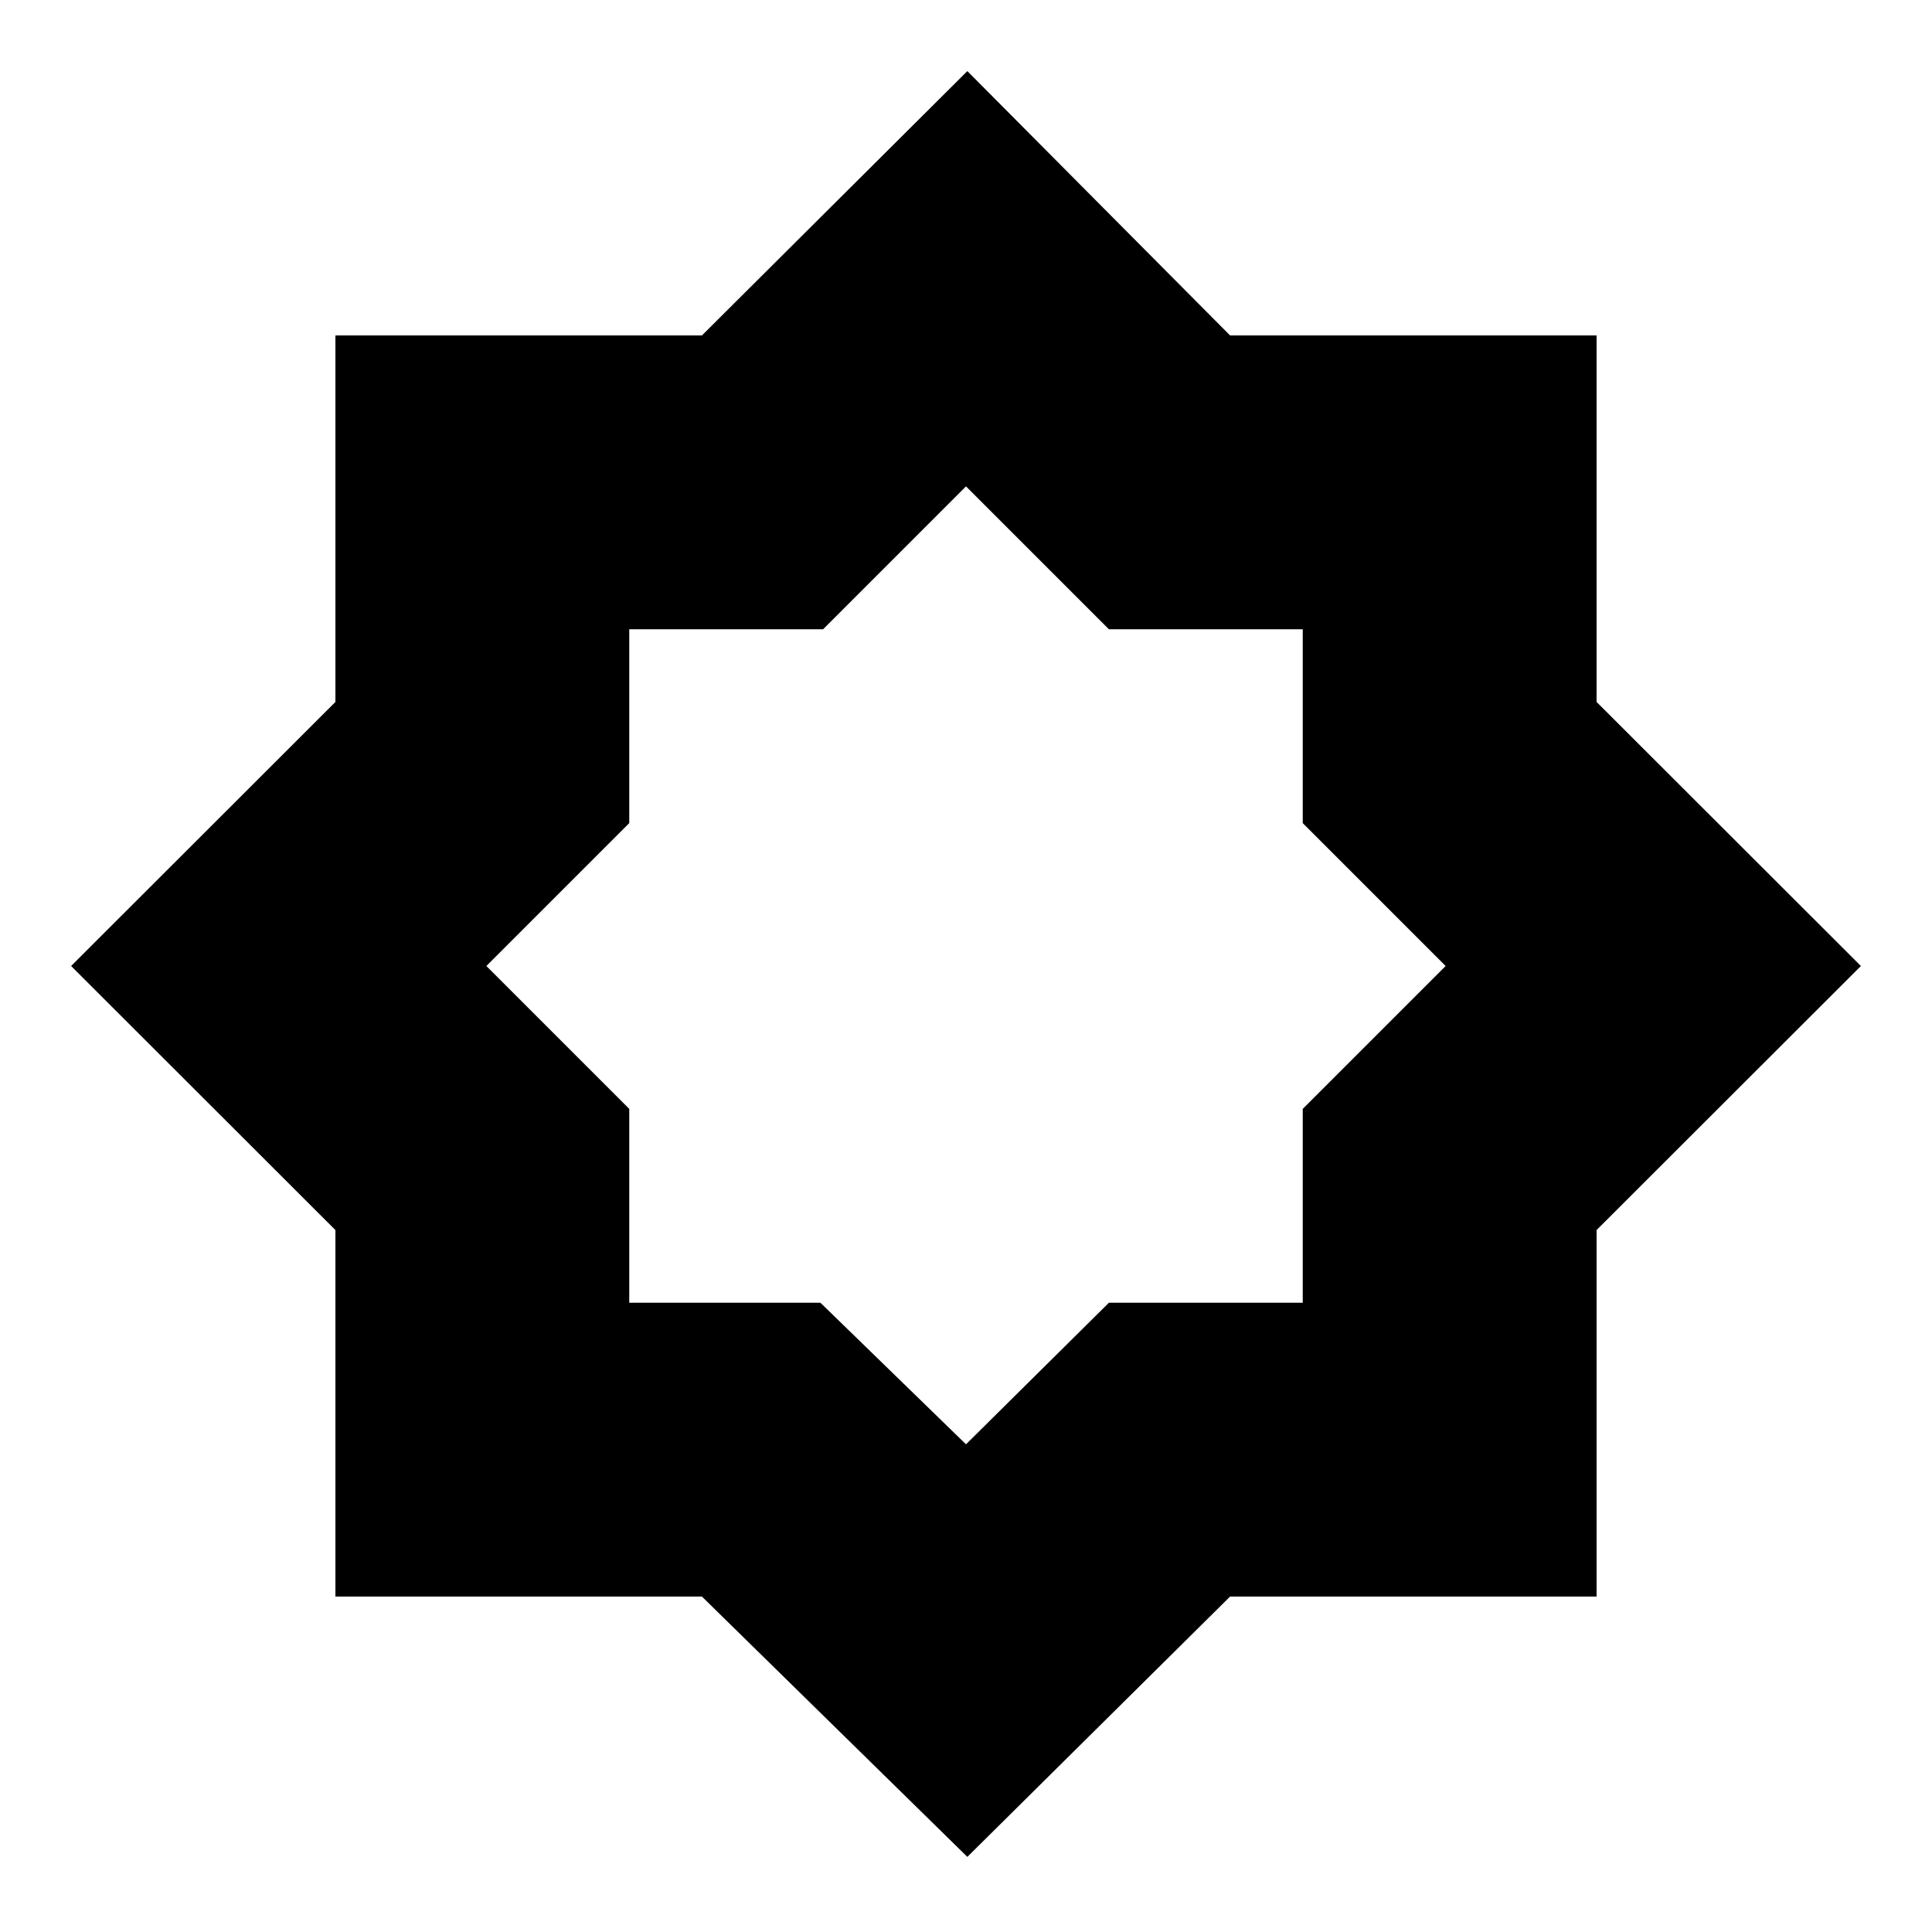 <svg xmlns="http://www.w3.org/2000/svg" height="40" viewBox="0 -960 960 960" width="40"><path d="m480-242.33 71-70.34h96.33V-409l71-71-71-71v-96.33H551l-71-71-71 71h-96.33V-551l-71 71 71 71v96.33h95L480-242.33Zm.67 205L348.79-166.67H166.67v-182.12L35.33-480l131.34-131.21v-182.12h182.12l131.88-131.34 130.54 131.34h182.12v182.12L924.67-480 793.33-348.79v182.12H611.21L480.67-37.33Z"/></svg>
